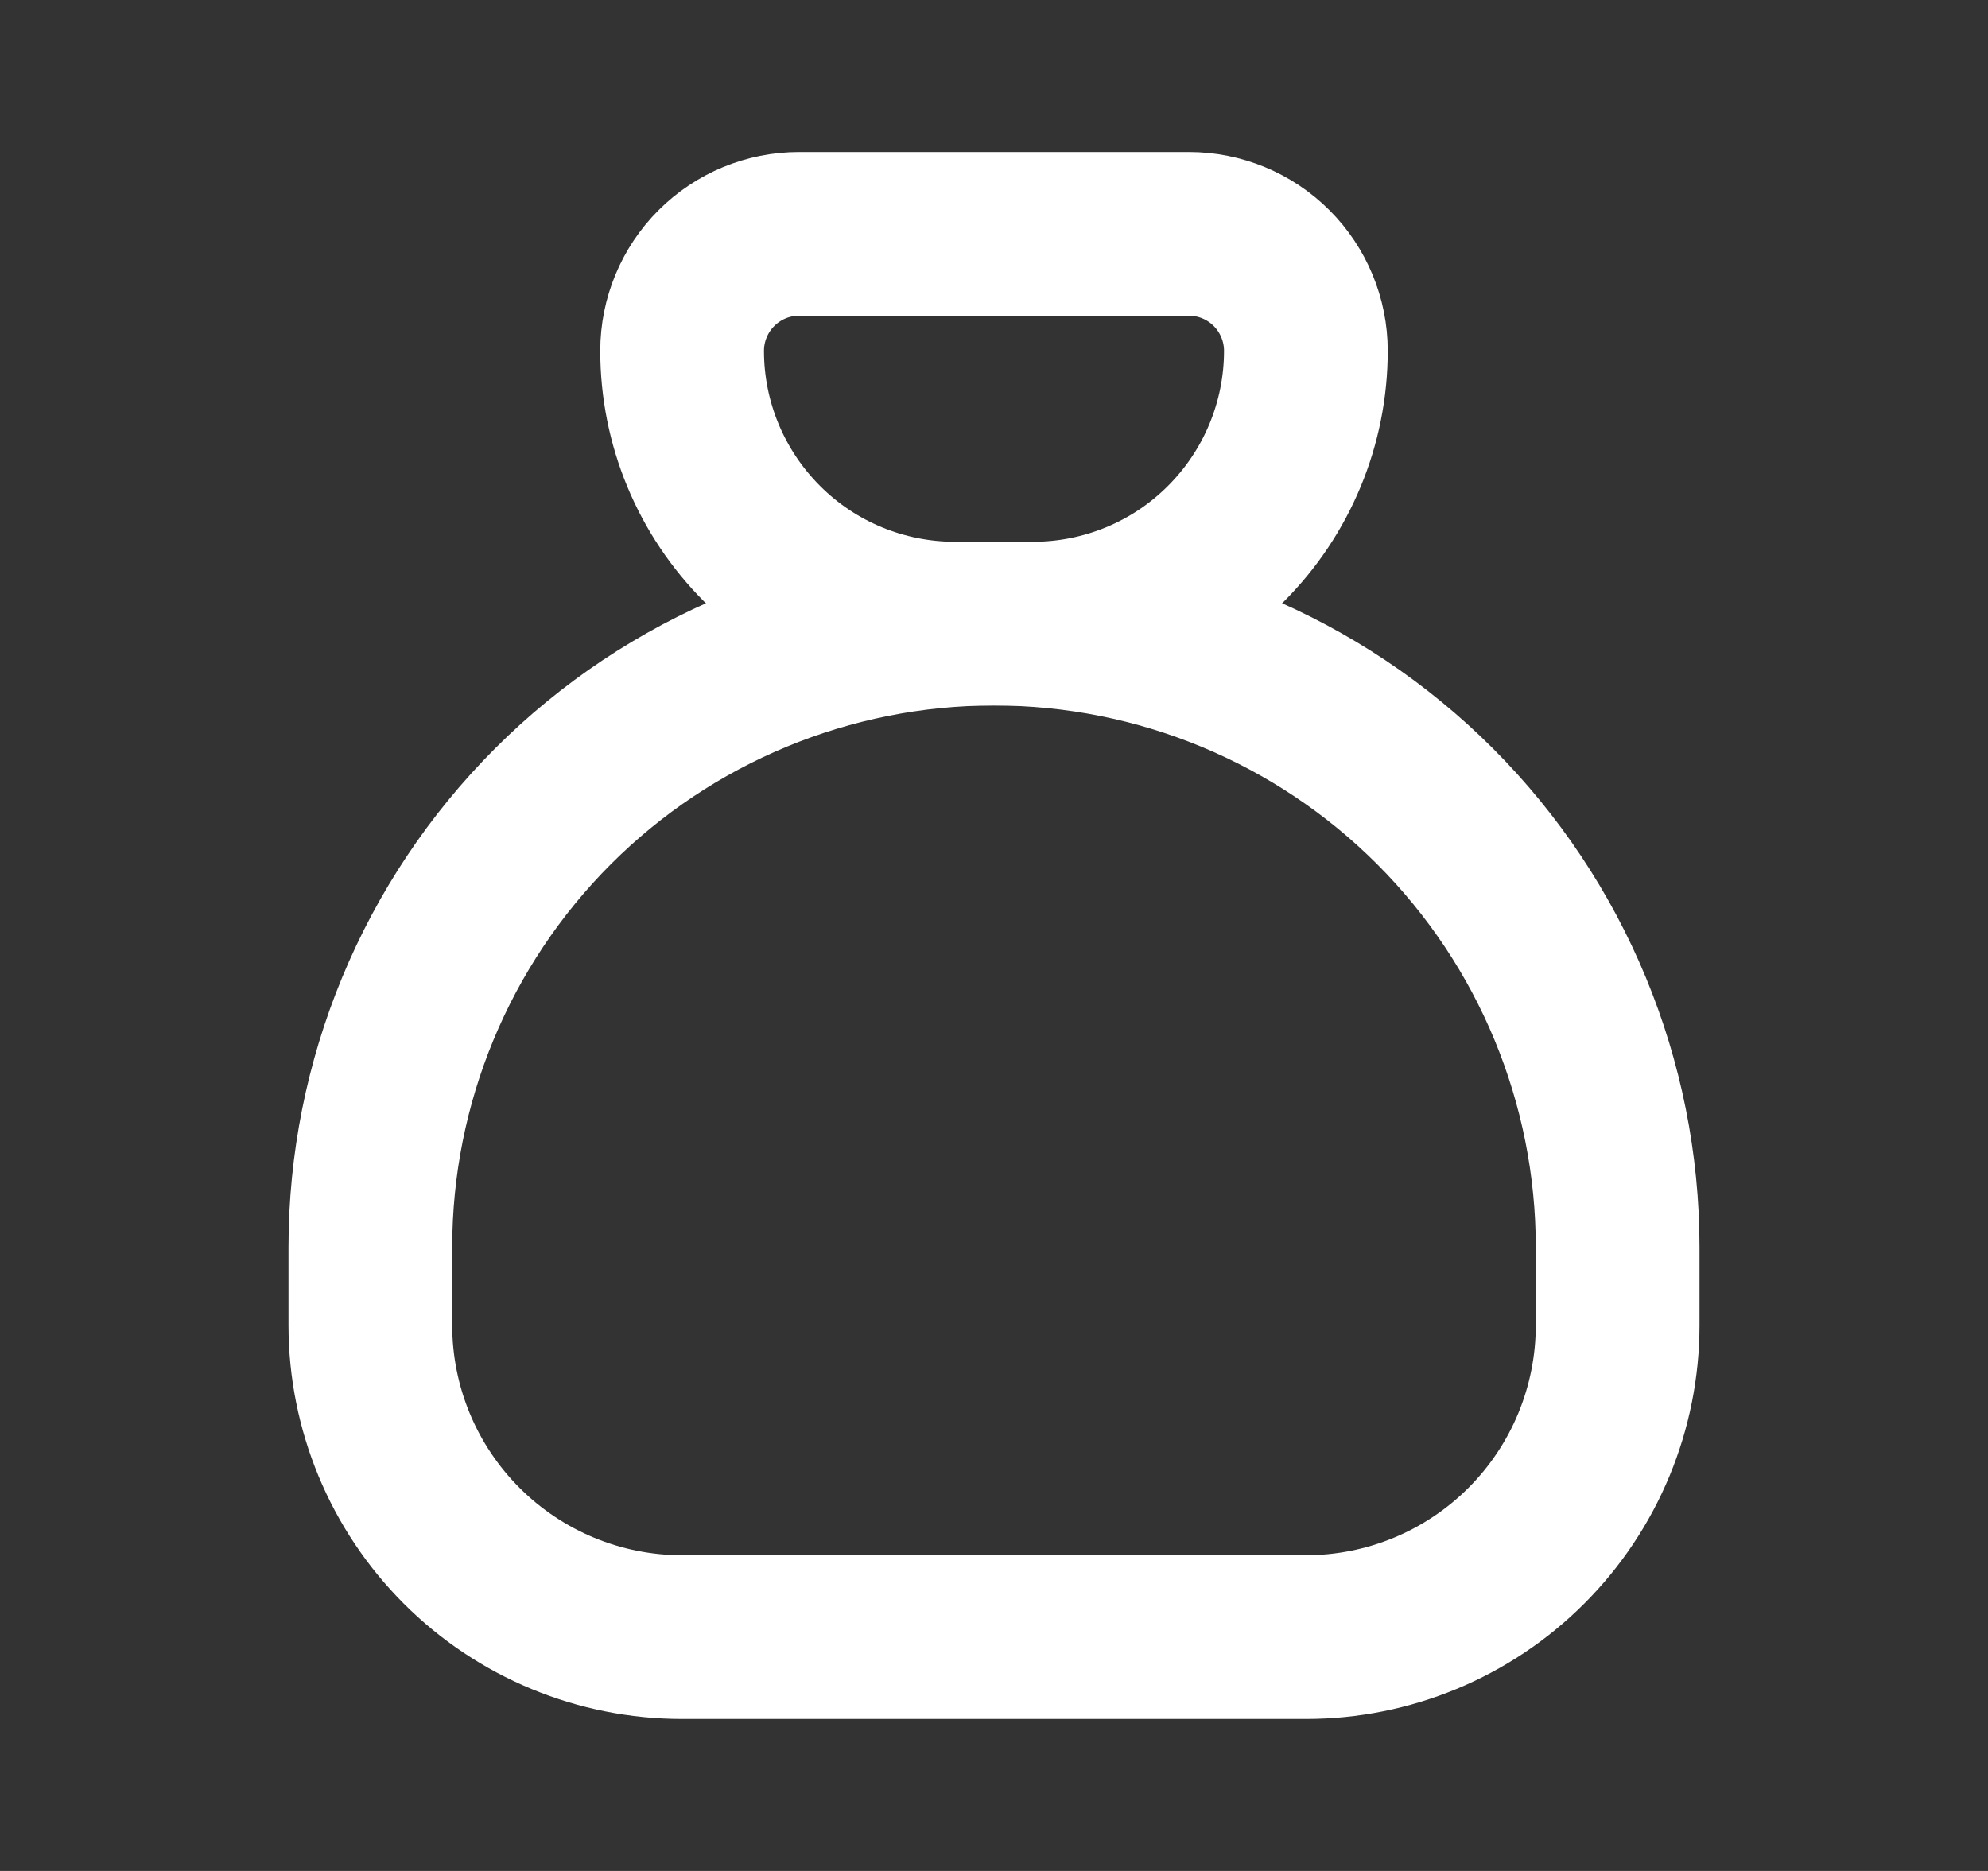 <svg width="17" height="16" viewBox="0 0 17 16" fill="none" xmlns="http://www.w3.org/2000/svg">
<rect x="0" y="0" width="17" height="16" fill="#333333" stroke="none"/>
<path d="M6.833 2H10.167C10.432 2 10.686 2.105 10.874 2.293C11.061 2.48 11.167 2.735 11.167 3C11.167 3.619 10.921 4.212 10.483 4.65C10.046 5.088 9.452 5.333 8.833 5.333H8.167C7.548 5.333 6.954 5.088 6.517 4.65C6.079 4.212 5.833 3.619 5.833 3C5.833 2.735 5.939 2.48 6.126 2.293C6.314 2.105 6.568 2 6.833 2Z" stroke="white" stroke-width="1.4" stroke-linecap="round" stroke-linejoin="round"/>
<path d="M3.167 11.333V10.667C3.167 9.252 3.729 7.896 4.729 6.895C5.729 5.895 7.086 5.333 8.5 5.333C9.915 5.333 11.271 5.895 12.271 6.895C13.271 7.896 13.833 9.252 13.833 10.667V11.333C13.833 12.041 13.552 12.719 13.052 13.219C12.552 13.719 11.874 14 11.167 14H5.833C5.126 14 4.448 13.719 3.948 13.219C3.448 12.719 3.167 12.041 3.167 11.333Z" stroke="white" stroke-width="1.4" stroke-linecap="round" stroke-linejoin="round"/>
</svg>
